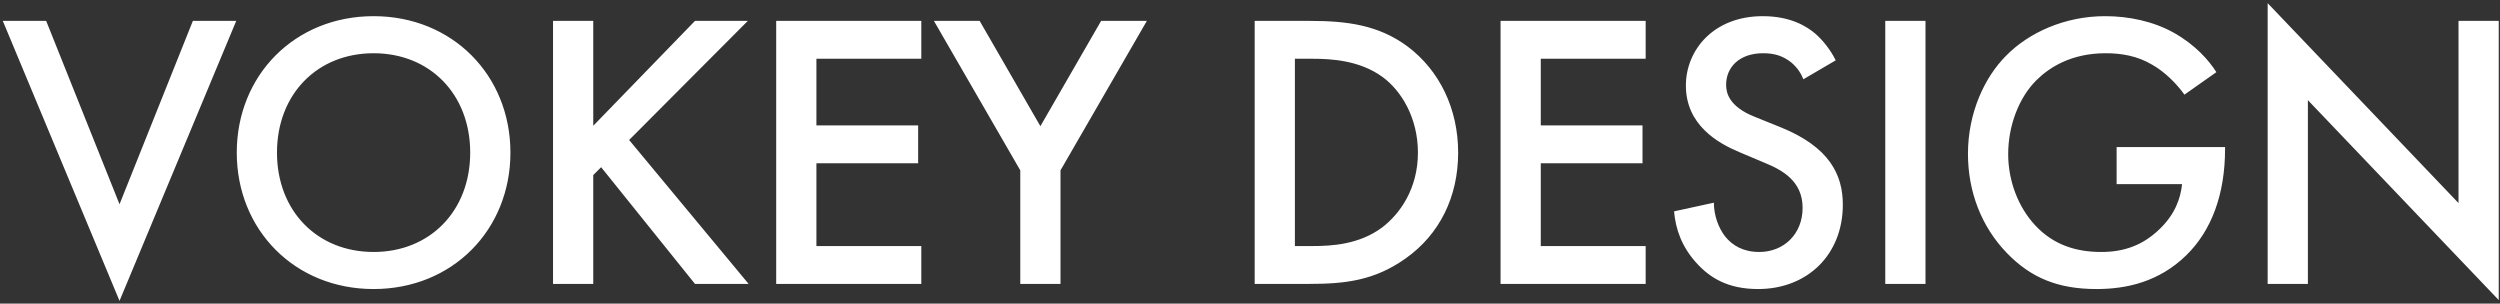 <svg width="634" height="77" viewBox="0 0 634 77" fill="none" xmlns="http://www.w3.org/2000/svg">
<rect x="0" y="0" width="634" height="77" fill="#333333" stroke="none"/>
<path d="M0.711 5.3H11.71L30.311 51.8L48.91 5.3H59.91L30.311 76.3L0.711 5.3ZM94.744 4.1C114.744 4.1 129.444 19.1 129.444 38.7C129.444 58.3 114.744 73.3 94.744 73.3C74.744 73.3 60.044 58.3 60.044 38.7C60.044 19.1 74.744 4.1 94.744 4.1ZM94.744 63.9C109.044 63.9 119.244 53.5 119.244 38.7C119.244 23.9 109.044 13.5 94.744 13.5C80.444 13.5 70.244 23.9 70.244 38.7C70.244 53.5 80.444 63.9 94.744 63.9ZM150.448 5.3V31.9L176.248 5.3H189.648L159.548 35.5L189.848 72H176.248L152.448 42.4L150.448 44.4V72H140.248V5.3H150.448ZM233.642 5.3V14.9H207.042V31.8H232.842V41.4H207.042V62.4H233.642V72H196.842V5.3H233.642ZM258.742 72V43.2L236.842 5.3H248.442L263.842 32L279.242 5.3H290.842L268.942 43.2V72H258.742ZM318.186 5.3H332.186C341.486 5.3 349.586 6.3 356.986 11.8C365.086 17.9 369.786 27.6 369.786 38.7C369.786 49.8 365.186 59.4 356.386 65.6C348.586 71.1 341.286 72 331.986 72H318.186V5.3ZM328.386 14.9V62.4H332.786C337.786 62.4 344.686 62 350.486 57.7C355.086 54.2 359.586 47.8 359.586 38.7C359.586 29.9 355.386 23 350.586 19.5C344.786 15.3 337.686 14.9 332.786 14.9H328.386ZM417.341 5.3V14.9H390.741V31.8H416.541V41.4H390.741V62.4H417.341V72H380.541V5.3H417.341ZM465.541 15.3L457.341 20.1C456.741 18.6 455.841 17.2 454.341 15.9C452.241 14.2 450.041 13.5 447.141 13.5C440.941 13.5 437.741 17.2 437.741 21.5C437.741 23.5 438.441 27 444.941 29.6L451.641 32.3C463.941 37.3 467.341 44.3 467.341 51.9C467.341 64.6 458.341 73.3 445.841 73.3C438.141 73.3 433.541 70.4 430.141 66.6C426.541 62.6 424.941 58.2 424.541 53.6L434.641 51.4C434.641 54.7 435.841 57.8 437.441 59.9C439.341 62.3 442.141 63.9 446.141 63.9C452.341 63.9 457.141 59.4 457.141 52.7C457.141 45.9 451.941 43.1 447.541 41.3L441.141 38.6C435.641 36.3 427.541 31.7 427.541 21.7C427.541 12.7 434.541 4.1 447.041 4.1C454.241 4.1 458.341 6.8 460.441 8.6C462.241 10.2 464.141 12.5 465.541 15.3ZM478.104 5.3H488.304V72H478.104V5.3ZM536.775 46.7V37.3H564.275V37.8C564.275 49.2 560.875 58.5 554.375 64.8C547.475 71.5 539.275 73.3 531.675 73.3C521.975 73.3 515.075 70.5 508.975 64.2C502.475 57.5 499.075 48.6 499.075 39C499.075 28.6 503.275 19.6 508.775 14.1C514.475 8.3 523.575 4.1 533.875 4.1C539.875 4.1 546.075 5.4 551.275 8.3C556.775 11.4 560.175 15.3 562.075 18.3L553.975 24C551.975 21.2 548.975 18.2 545.775 16.4C542.075 14.2 538.075 13.5 533.975 13.5C525.275 13.5 519.675 17.1 516.375 20.4C511.975 24.8 509.275 31.9 509.275 39.1C509.275 45.8 511.775 52.5 516.175 57.2C520.775 62.1 526.475 63.9 532.875 63.9C538.675 63.9 543.475 62.2 547.775 58C551.475 54.4 552.975 50.5 553.375 46.7H536.775ZM585.28 72H575.08V0.8L623.48 51.5V5.3H633.68V76.1L585.28 25.4V72Z" fill="white"/>
</svg>
